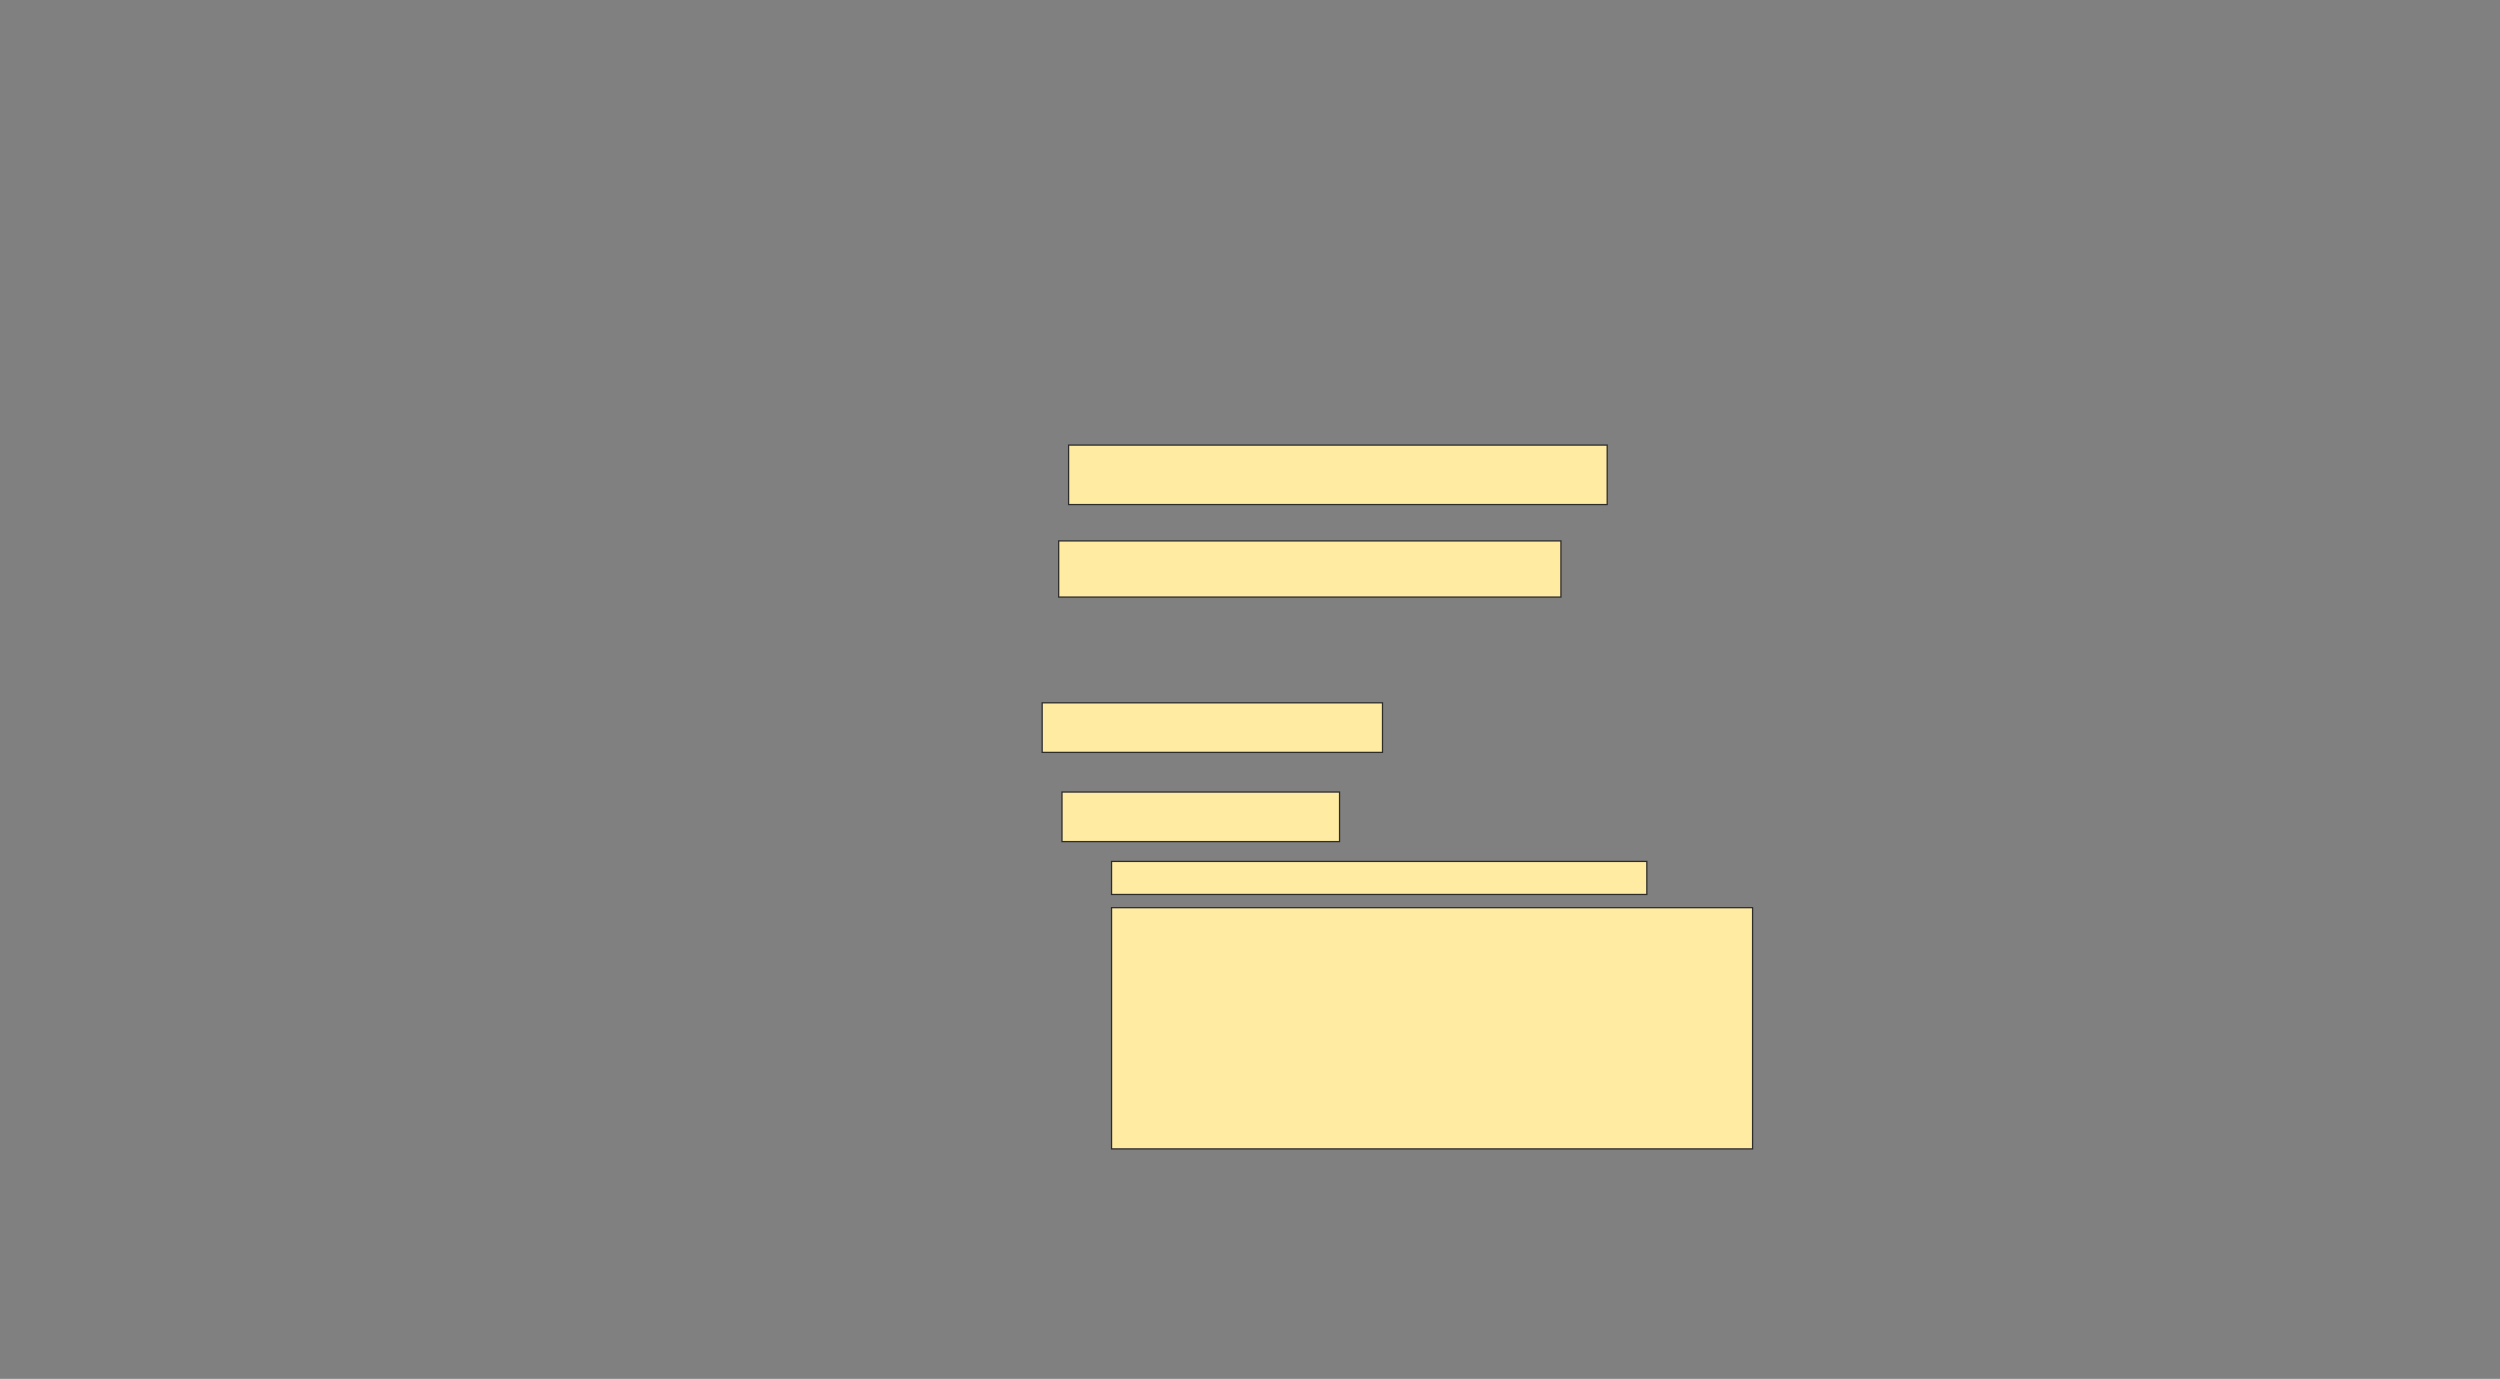 <svg xmlns="http://www.w3.org/2000/svg" width="1940" height="1070">
 <rect width="100%" height="100%" fill="#808080" stroke="none"/>
 <!-- Created with Image Occlusion Enhanced -->
 <g>
  <title>Labels</title>
 </g>
 <g>
  <title>Masks</title>
  <rect id="986278ac4aab4cf782cb4e9563cef078-ao-1" height="46.154" width="417.949" y="345.385" x="829.231" stroke="#2D2D2D" fill="#FFEBA2"/>
  <rect id="986278ac4aab4cf782cb4e9563cef078-ao-2" height="43.59" width="389.744" y="419.744" x="821.539" stroke="#2D2D2D" fill="#FFEBA2"/>
  
  <rect id="986278ac4aab4cf782cb4e9563cef078-ao-4" height="38.462" width="264.103" y="545.385" x="808.718" stroke="#2D2D2D" fill="#FFEBA2"/>
  <g id="986278ac4aab4cf782cb4e9563cef078-ao-5">
   <rect height="38.462" width="215.385" y="614.615" x="824.103" stroke="#2D2D2D" fill="#FFEBA2"/>
   <rect height="25.641" width="415.385" y="668.462" x="862.564" stroke="#2D2D2D" fill="#FFEBA2"/>
   <rect stroke="#2D2D2D" height="187.179" width="497.436" y="704.359" x="862.564" fill="#FFEBA2"/>
  </g>
 </g>
</svg>